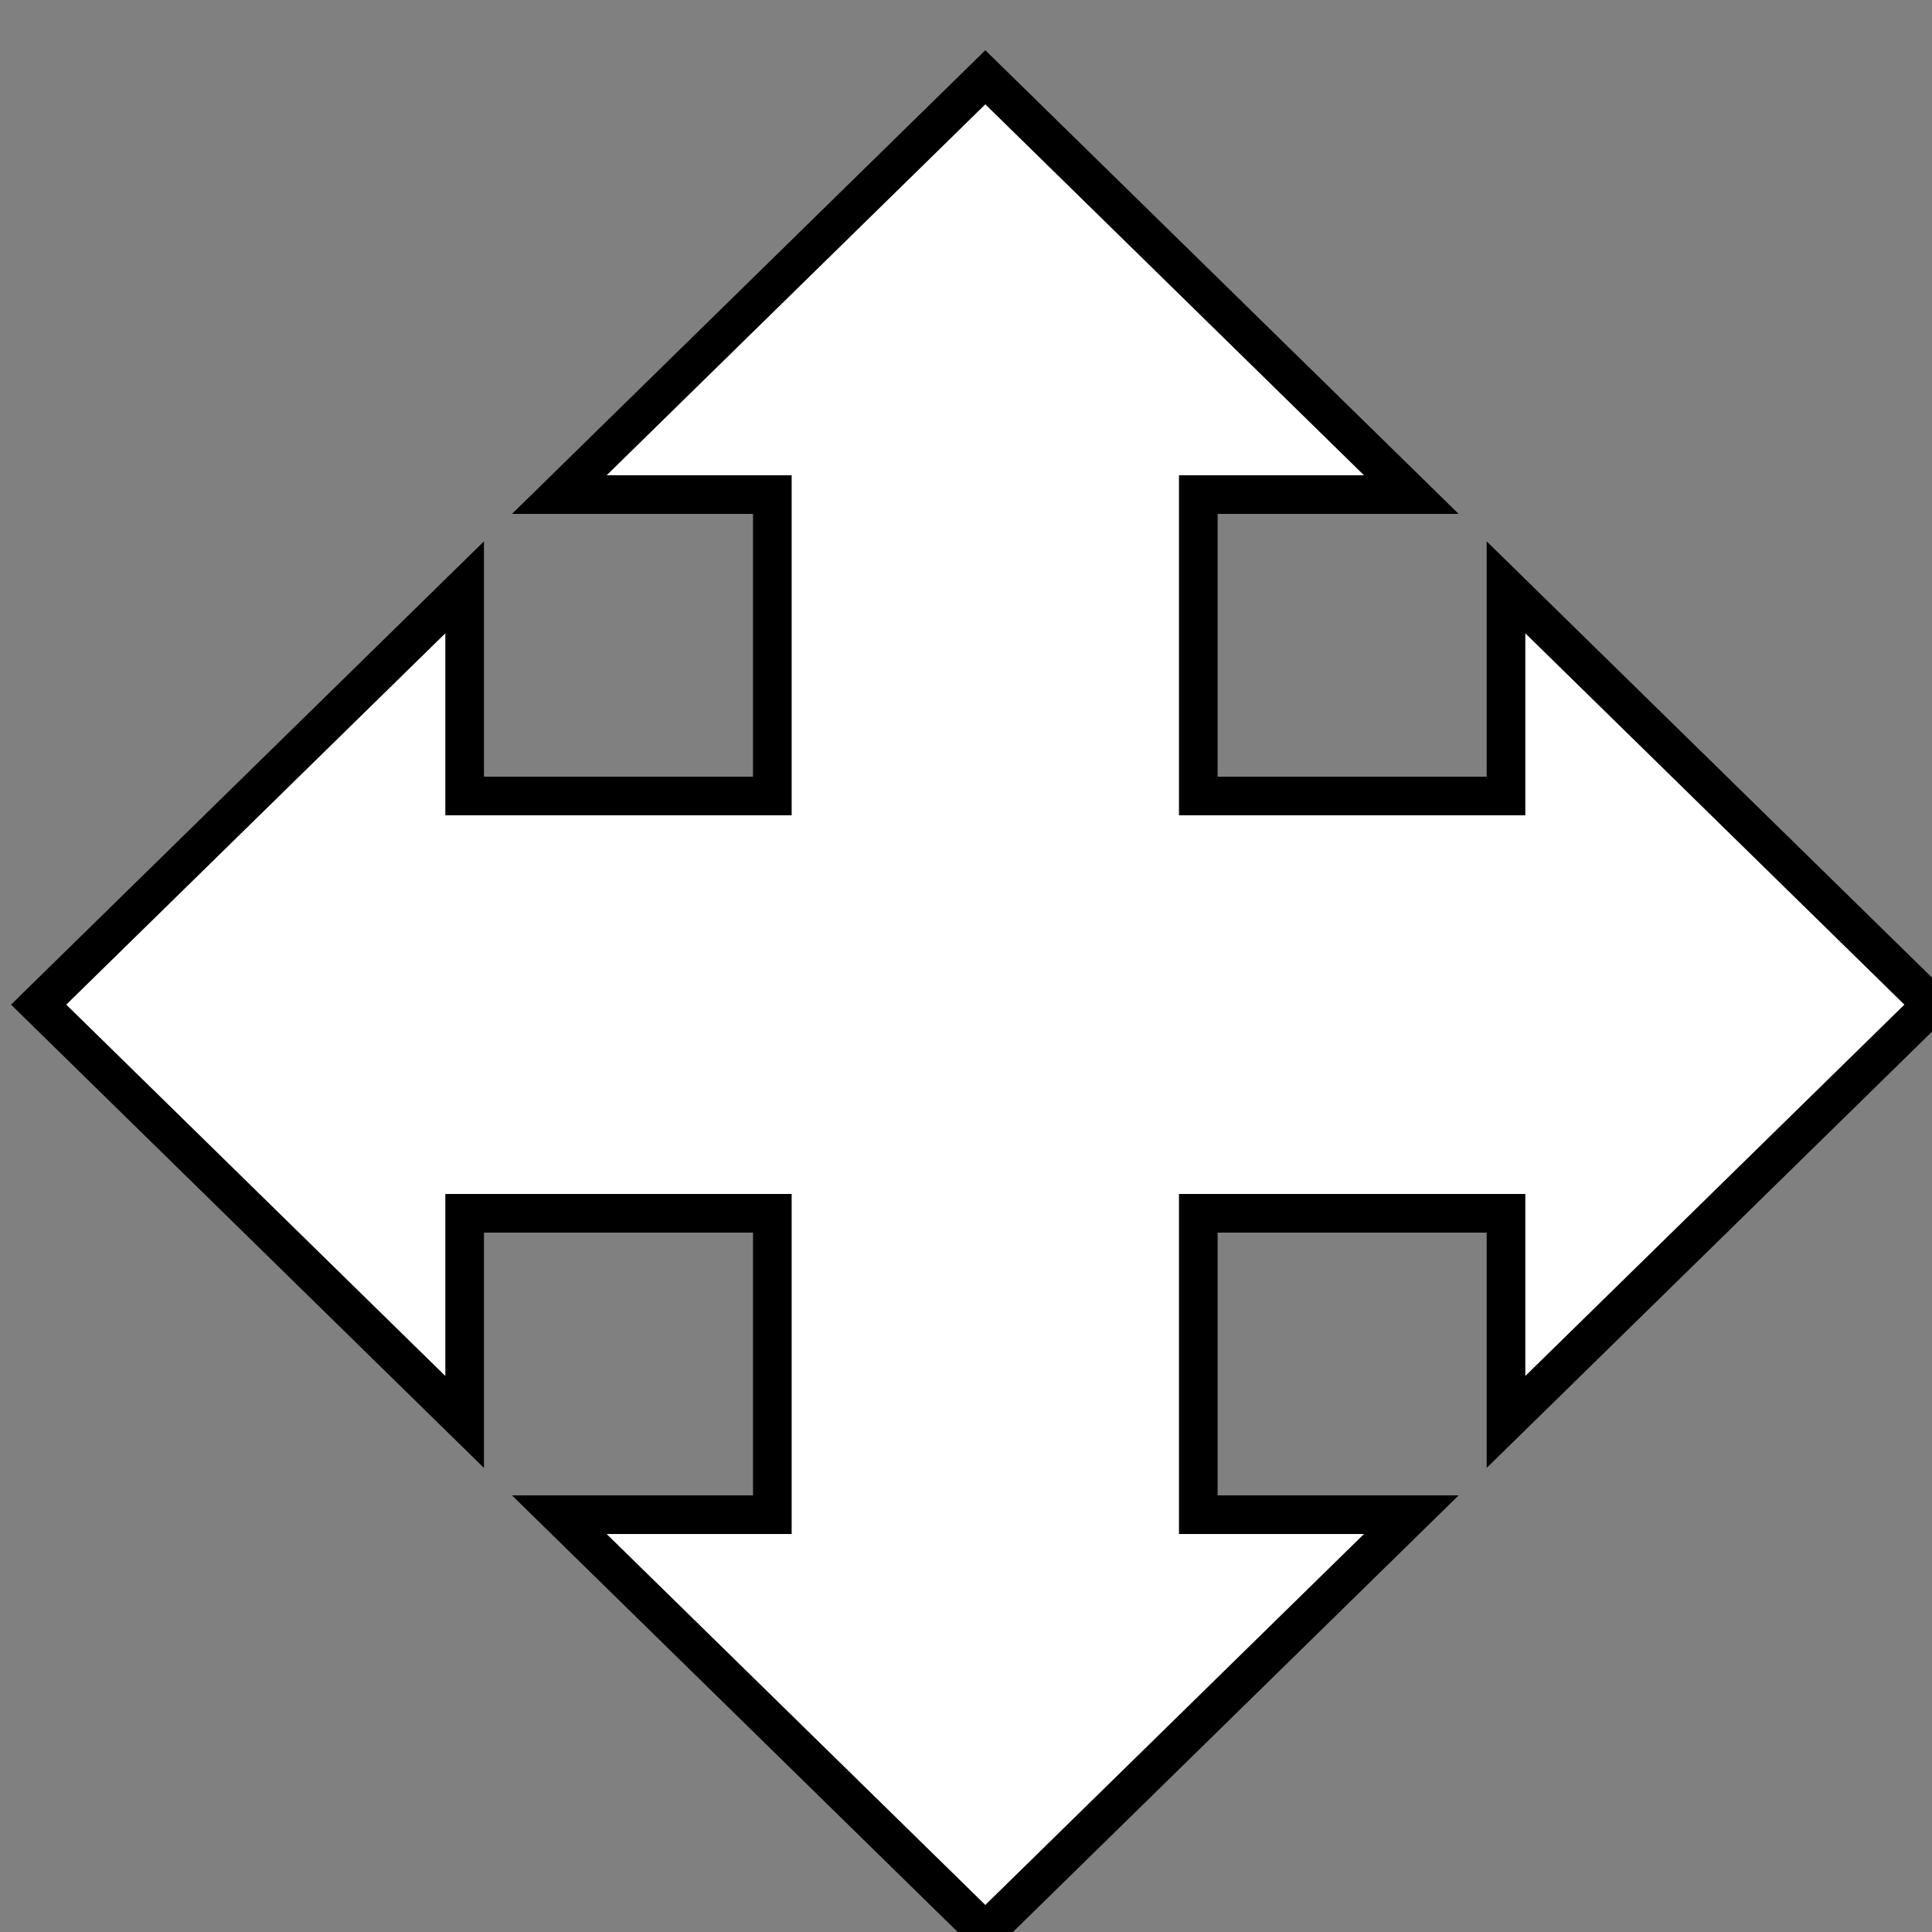 <svg width="50" height="50" xmlns="http://www.w3.org/2000/svg">
 <rect width="100%" height="100%" fill="#808080" stroke="none"/>
 <g>
  <title>Layer 1</title>
  <g id="svg_1"/>
  <path fill="#fff" d="m1,26l11.025,-10.8l0,5.4l7.963,0l0,-7.8l-5.513,0l11.025,-10.8l11.025,10.8l-5.513,0l0,7.8l7.963,0l0,-5.4l11.025,10.8l-11.025,10.8l0,-5.4l-7.963,0l0,7.8l5.513,0l-11.025,10.8l-11.025,-10.8l5.513,0l0,-7.8l-7.963,0l0,5.4l-11.025,-10.8z" id="svg_2" stroke="#000"/>
 </g>

</svg>
